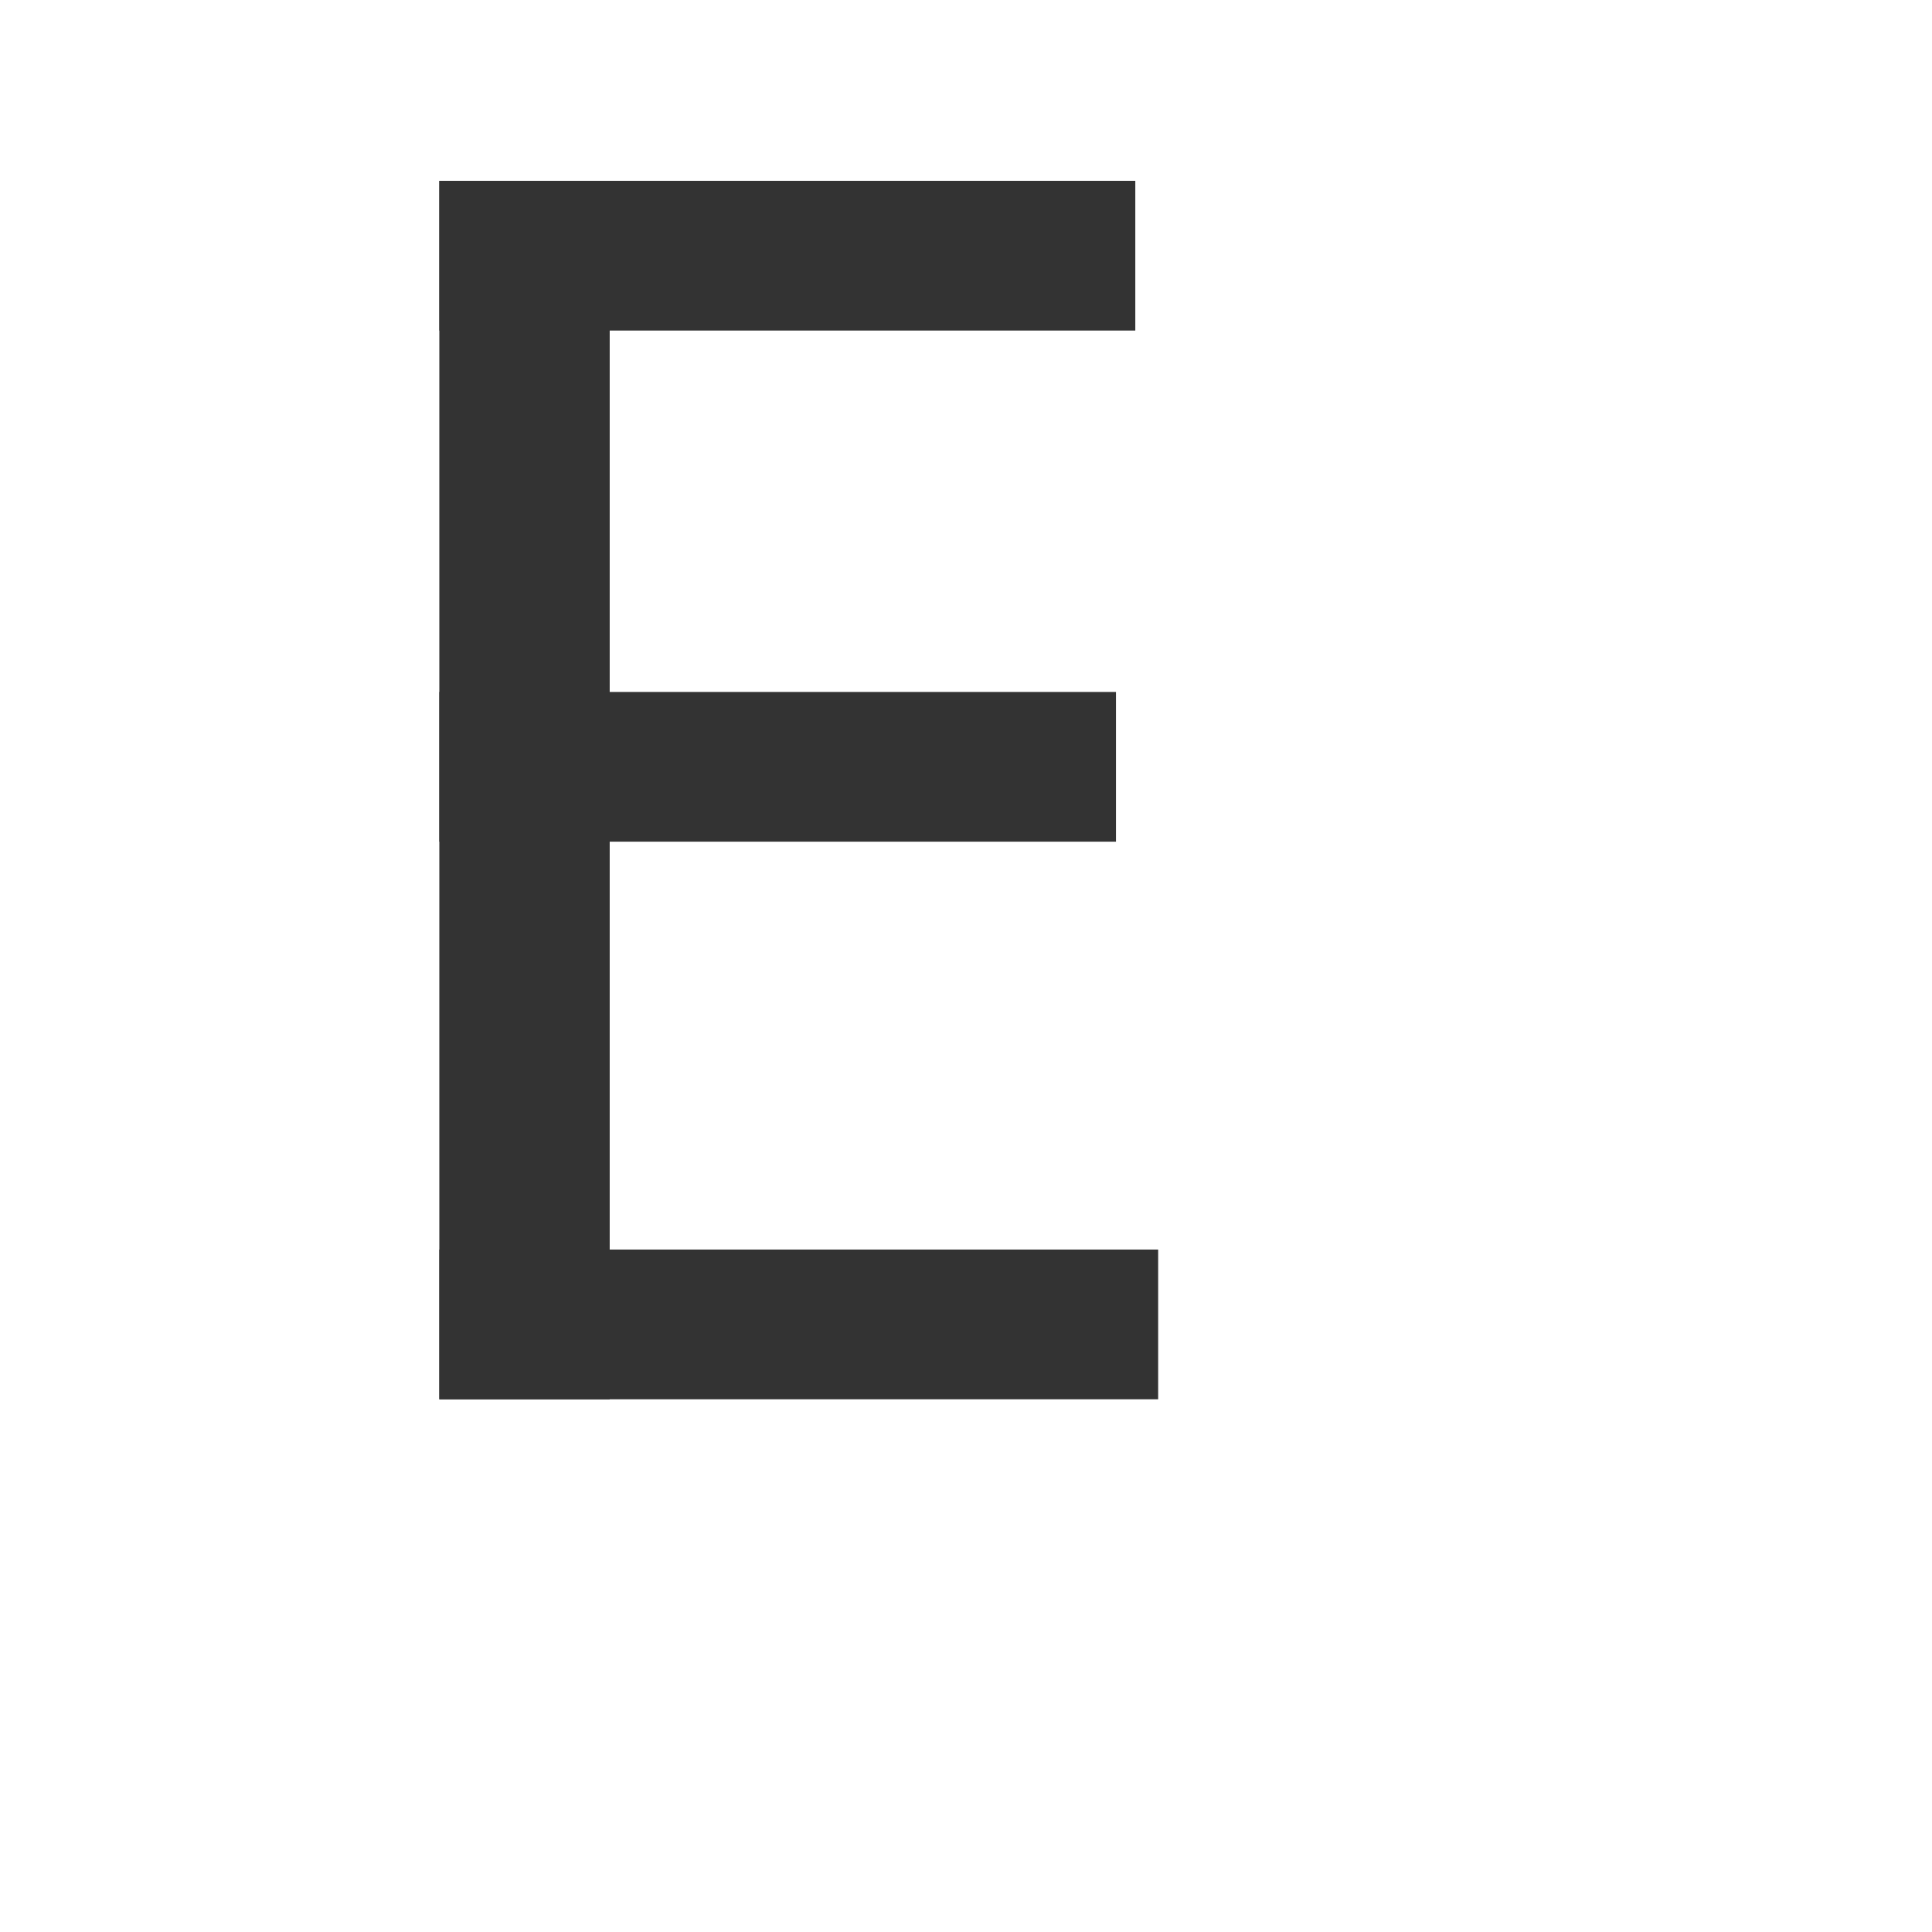 <svg id="レイヤー_1" data-name="レイヤー 1" xmlns="http://www.w3.org/2000/svg" viewBox="0 0 1000 1000"><defs><style>.cls-1{fill:#333;}</style></defs><title>KMCsans_export</title><g id="g5407"><path id="rect5542-3-3" class="cls-1" d="M315.58,93.59H227.39V724.26h88.19V93.59Z"/><path id="rect5564-7-8-0-0-0-1" class="cls-1" d="M599.46,646.76H227.39v77.5H599.46v-77.5Z"/><path id="rect5564-7-8-0-0-0-1-0" class="cls-1" d="M577.63,358.15H227.39v77.5H577.63v-77.5Z"/><path id="rect5564-7-8-0-0-0-1-0-9" class="cls-1" d="M587.63,93.59H227.39v77.5H587.63V93.59Z"/></g></svg>